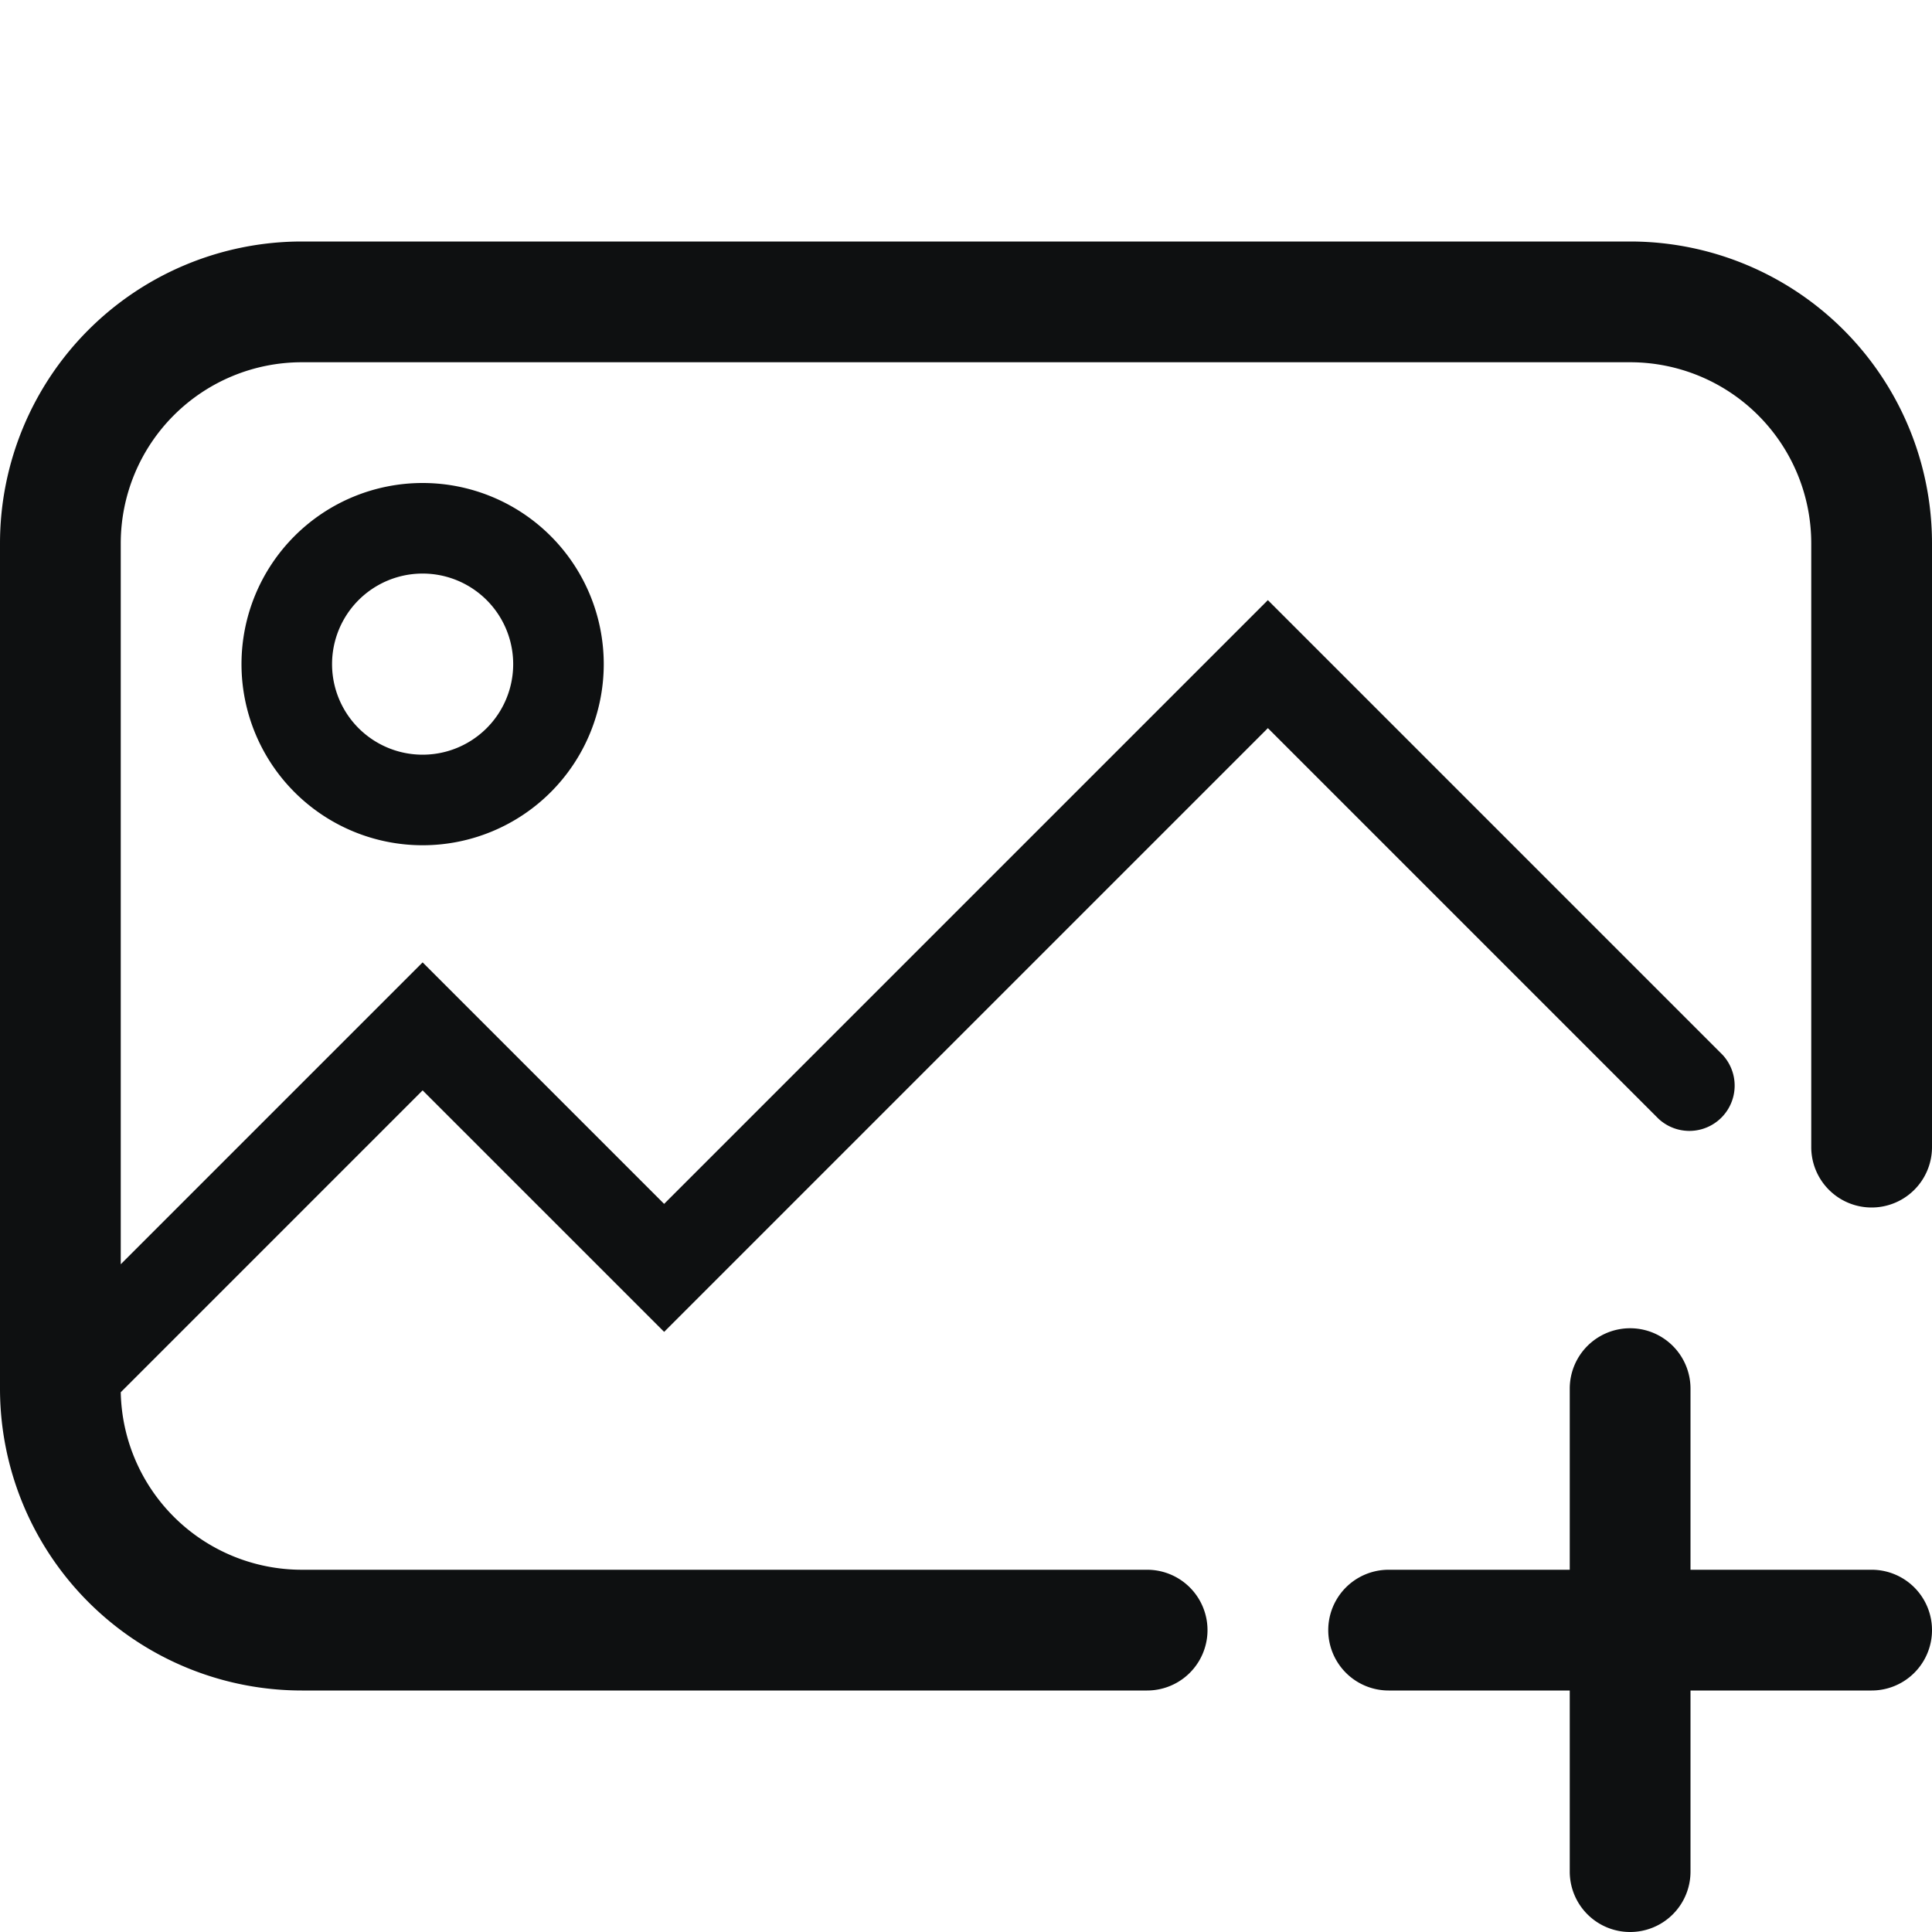 <svg xmlns="http://www.w3.org/2000/svg" fill="none" viewBox="0 0 16 16"><path fill="#0E1011" d="M2.5 2A2.5 2.5 0 0 0 0 4.5v7A2.5 2.5 0 0 0 2.5 14h7a.5.5 0 0 0 0-1h-7A1.5 1.5 0 0 1 1 11.53l2.5-2.5 2 2 5-5 3.235 3.235a.375.375 0 0 0 .53-.53L10.5 4.97l-5 5-2-2-2.5 2.5V4.5A1.5 1.5 0 0 1 2.5 3h11A1.5 1.5 0 0 1 15 4.5v5a.5.5 0 0 0 1 0v-5A2.5 2.5 0 0 0 13.5 2z"/><path fill="#0E1011" fill-rule="evenodd" d="M3.5 7a1.5 1.5 0 1 0 0-3 1.5 1.5 0 0 0 0 3m0-.75a.75.75 0 1 0 0-1.5.75.75 0 0 0 0 1.5" clip-rule="evenodd"/><path fill="#0E1011" d="M14 11.5a.5.5 0 0 0-1 0V13h-1.5a.5.5 0 0 0 0 1H13v1.5a.5.5 0 0 0 1 0V14h1.5a.5.5 0 0 0 0-1H14z"/></svg>
